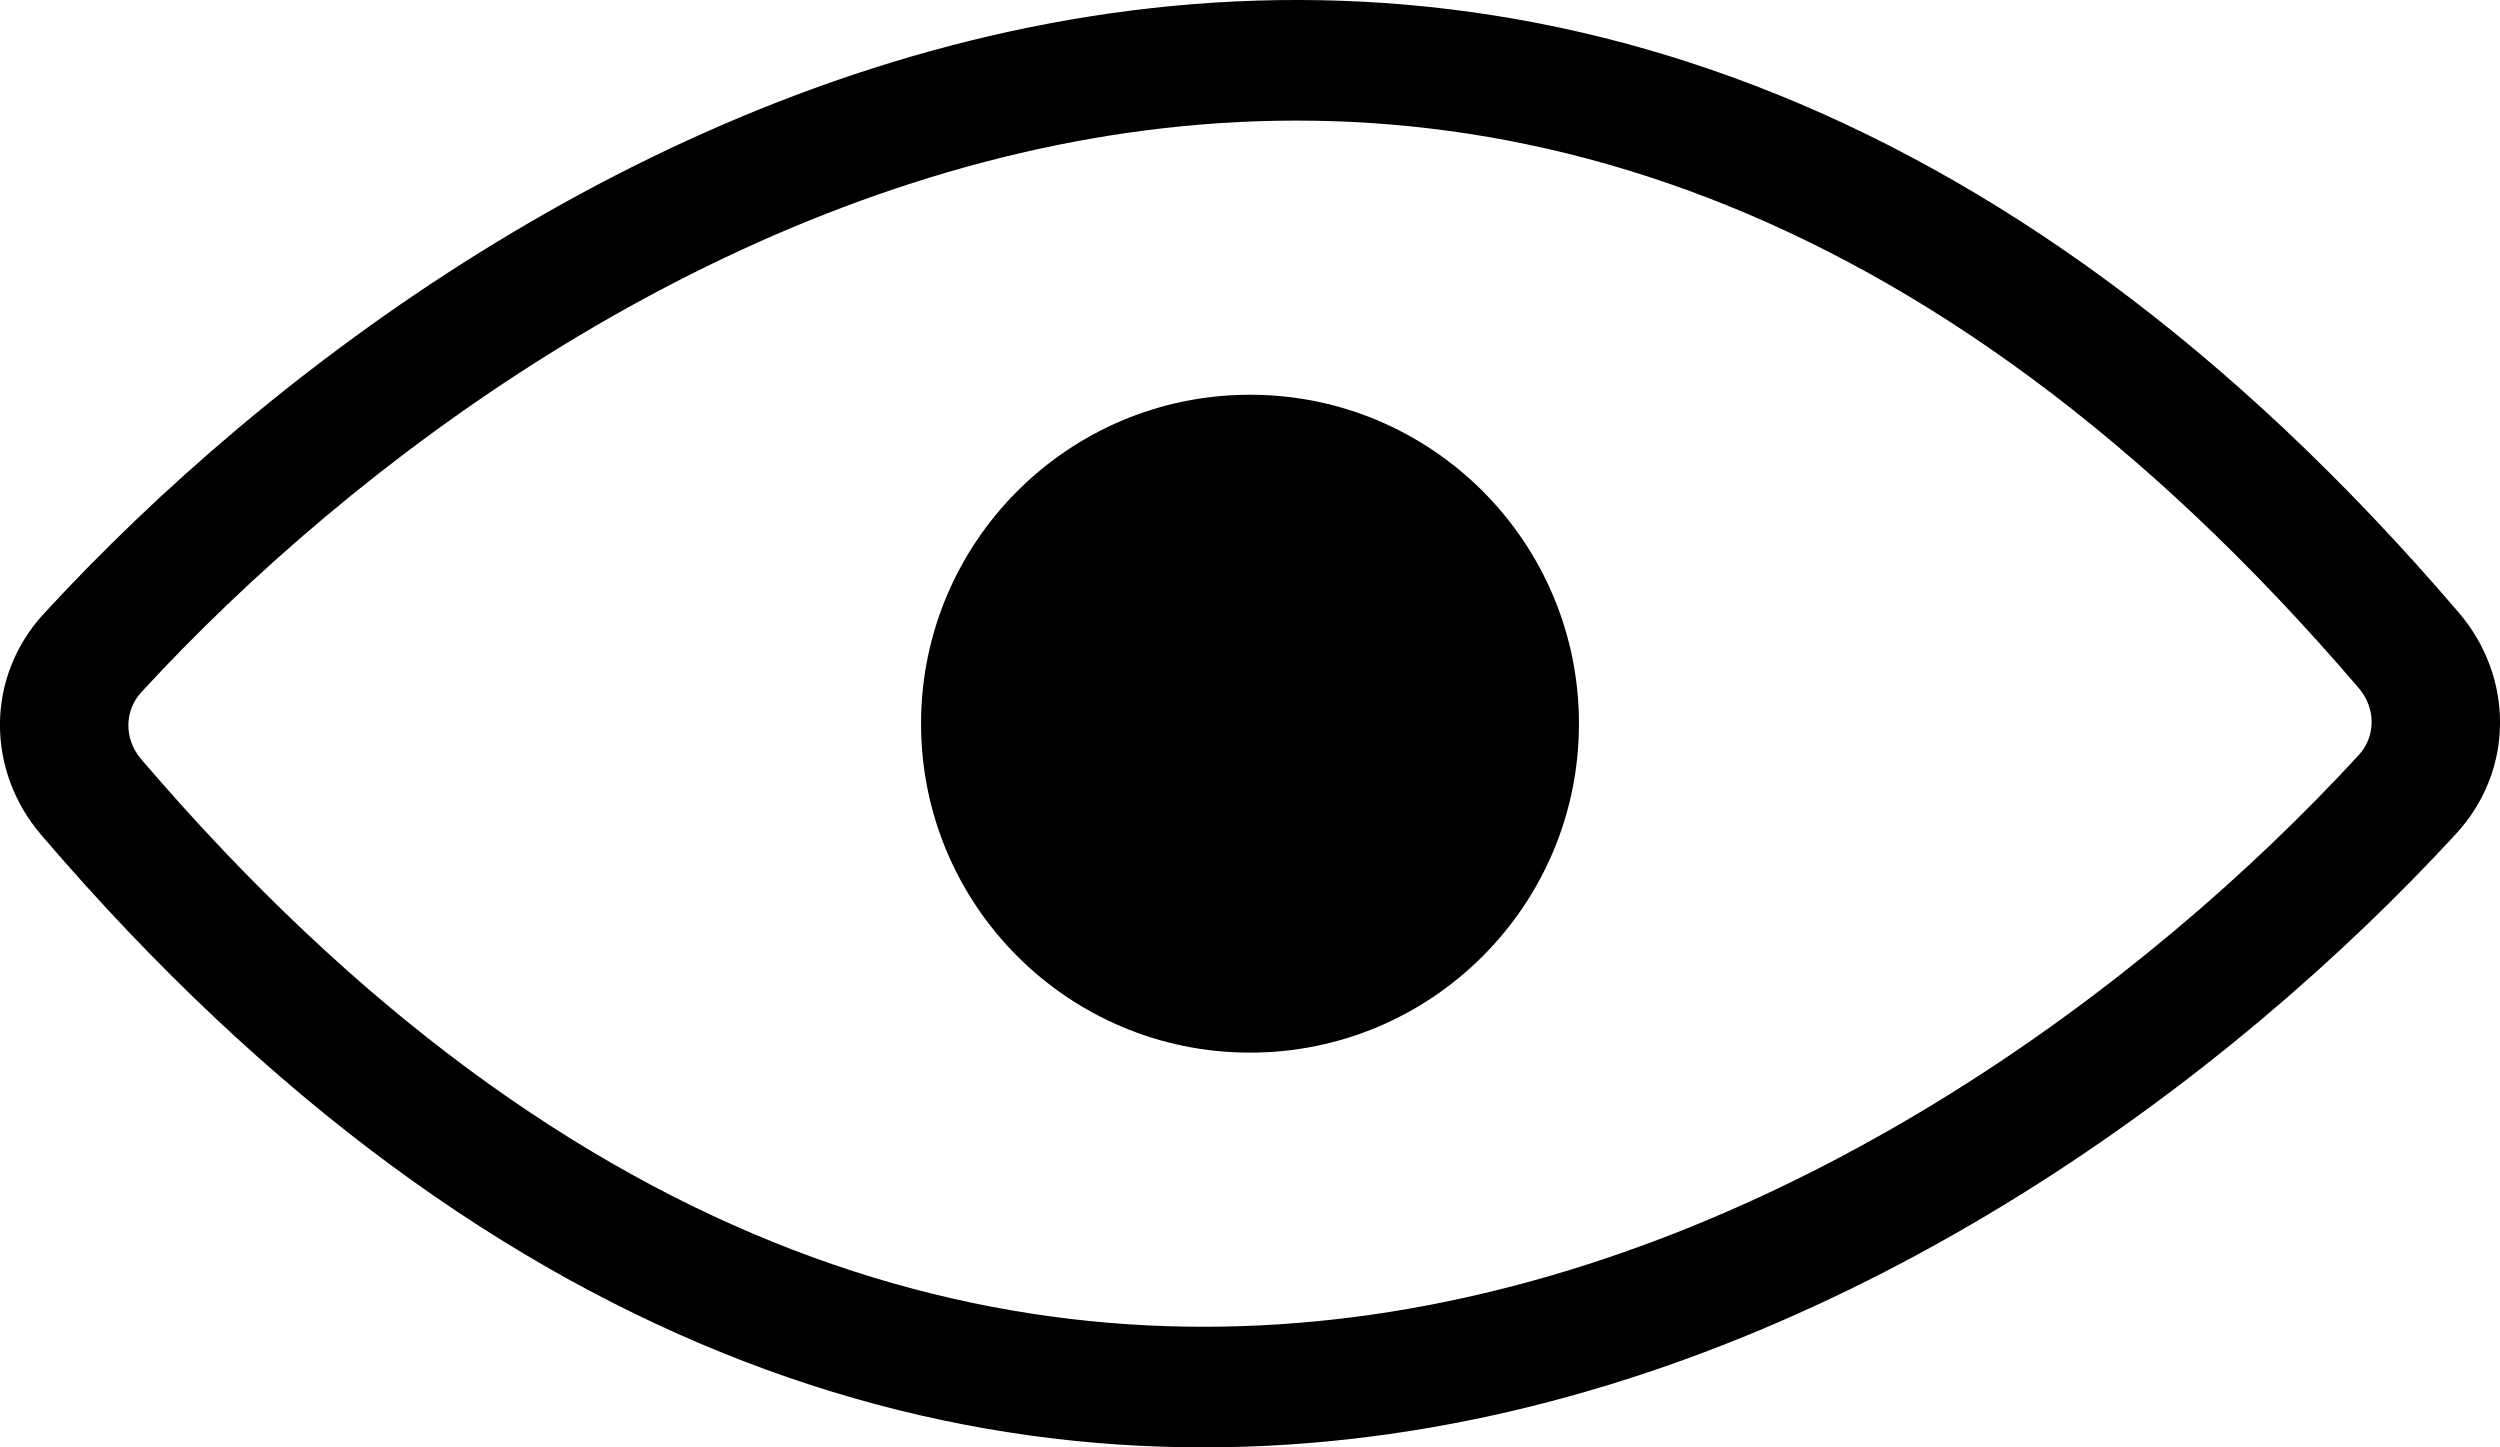 <svg width="19" height="11" viewBox="0 0 19 11" fill="none" xmlns="http://www.w3.org/2000/svg">
<path fill-rule="evenodd" clip-rule="evenodd" d="M8.302 1.052C5.32 1.57 2.711 3.482 1.073 5.262C0.947 5.399 0.939 5.614 1.074 5.771C4.379 9.635 7.768 10.456 10.698 9.948C13.68 9.43 16.289 7.518 17.927 5.738C18.053 5.601 18.061 5.386 17.926 5.229C14.621 1.365 11.232 0.544 8.302 1.052ZM8.125 0.151C11.455 -0.427 15.189 0.566 18.686 4.655C19.103 5.141 19.114 5.851 18.665 6.338C16.945 8.206 14.155 10.28 10.875 10.849C7.545 11.427 3.811 10.434 0.313 6.345C-0.103 5.859 -0.114 5.149 0.335 4.662C2.055 2.794 4.845 0.72 8.125 0.151Z" fill="black"/>
<path d="M12 5.5C12 6.881 10.881 8 9.5 8C8.119 8 7 6.881 7 5.5C7 4.119 8.119 3 9.5 3C10.881 3 12 4.119 12 5.5Z" fill="black"/>
</svg>
